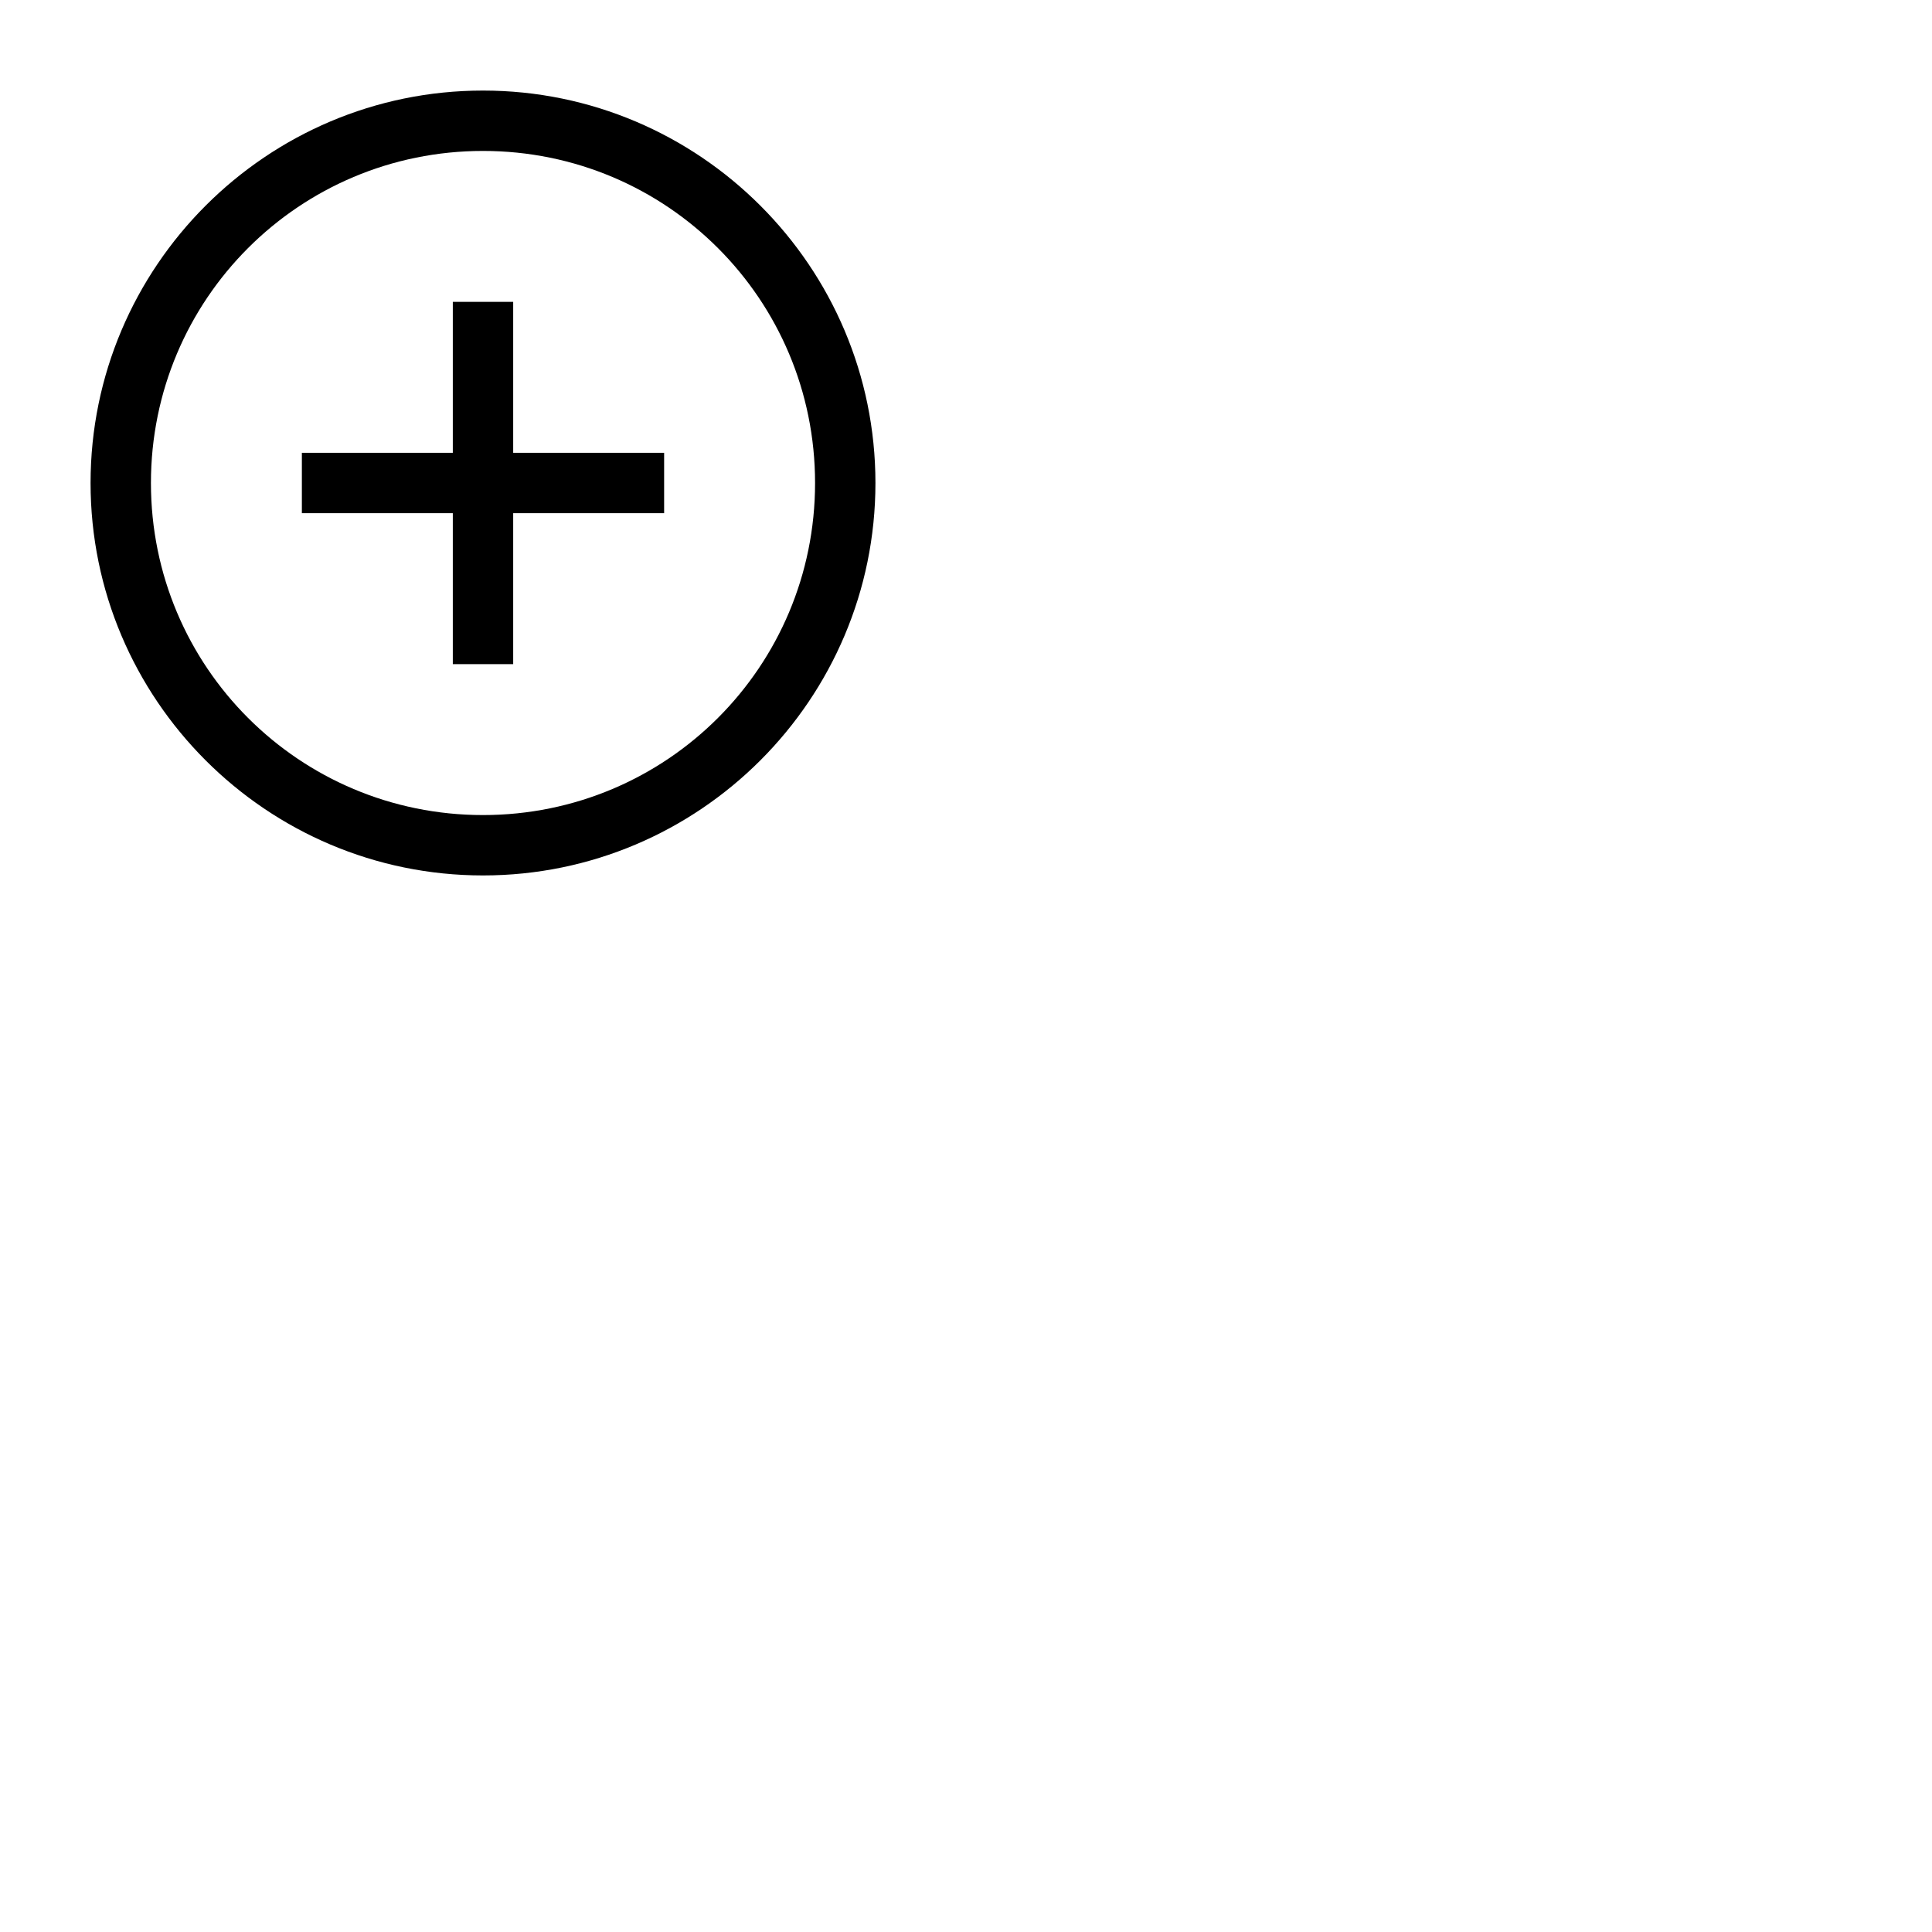 <svg xmlns="http://www.w3.org/2000/svg" viewBox="0 0 64 64"><path d="M16 3C8.832 3 3 8.832 3 16s5.832 13 13 13 13-5.832 13-13S23.168 3 16 3zm0 2c6.087 0 11 4.913 11 11s-4.913 11-11 11S5 22.087 5 16 9.913 5 16 5zm-1 5v5h-5v2h5v5h2v-5h5v-2h-5v-5h-2z"/></svg>